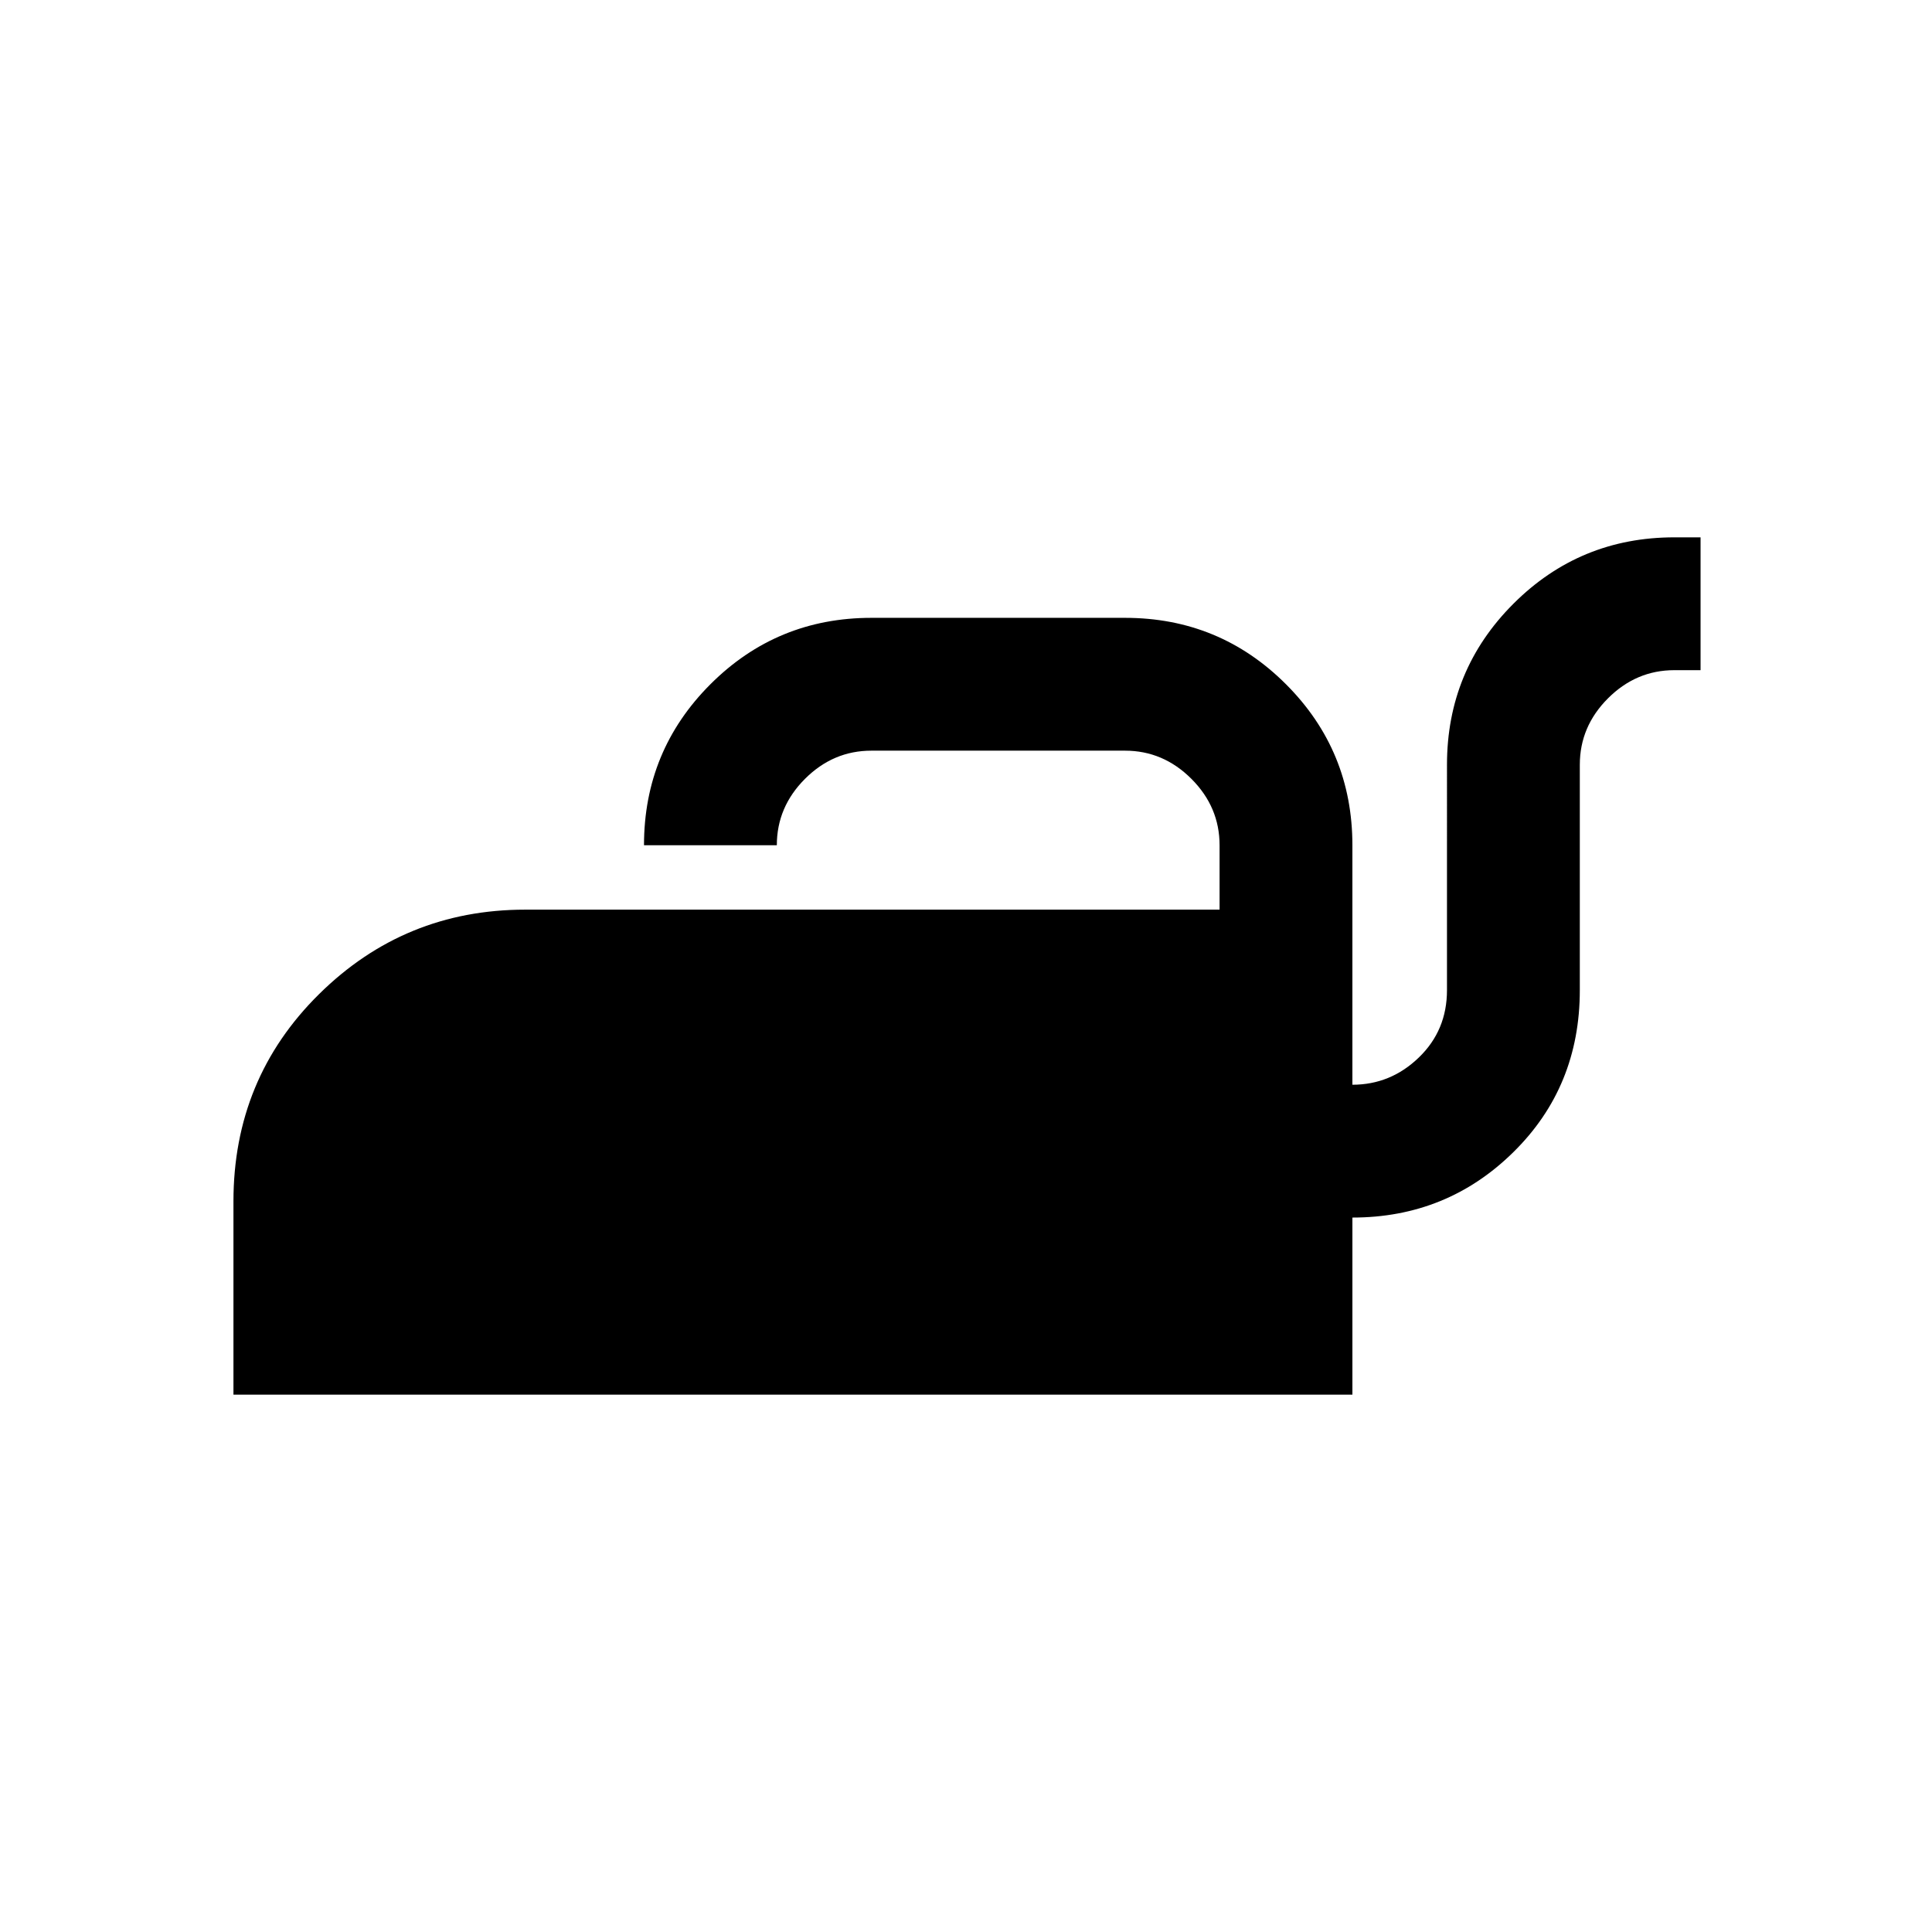 <svg xmlns="http://www.w3.org/2000/svg" height="24" width="24"><path d="M2.9 17.325v-2.4q0-1.525 1.063-2.575 1.062-1.05 2.562-1.05h8.625v-.8q0-.475-.35-.825t-.825-.35h-3.15q-.475 0-.825.35t-.35.825H8q0-1.175.825-2t2-.825h3.15q1.175 0 2 .825t.825 2v2.975q.475 0 .825-.338.35-.337.35-.837V9.5q0-1.175.825-2t2-.825h.325v1.65H20.8q-.475 0-.825.35t-.35.825v2.8q0 1.2-.825 2.012-.825.813-2 .813v2.2Z"/></svg>